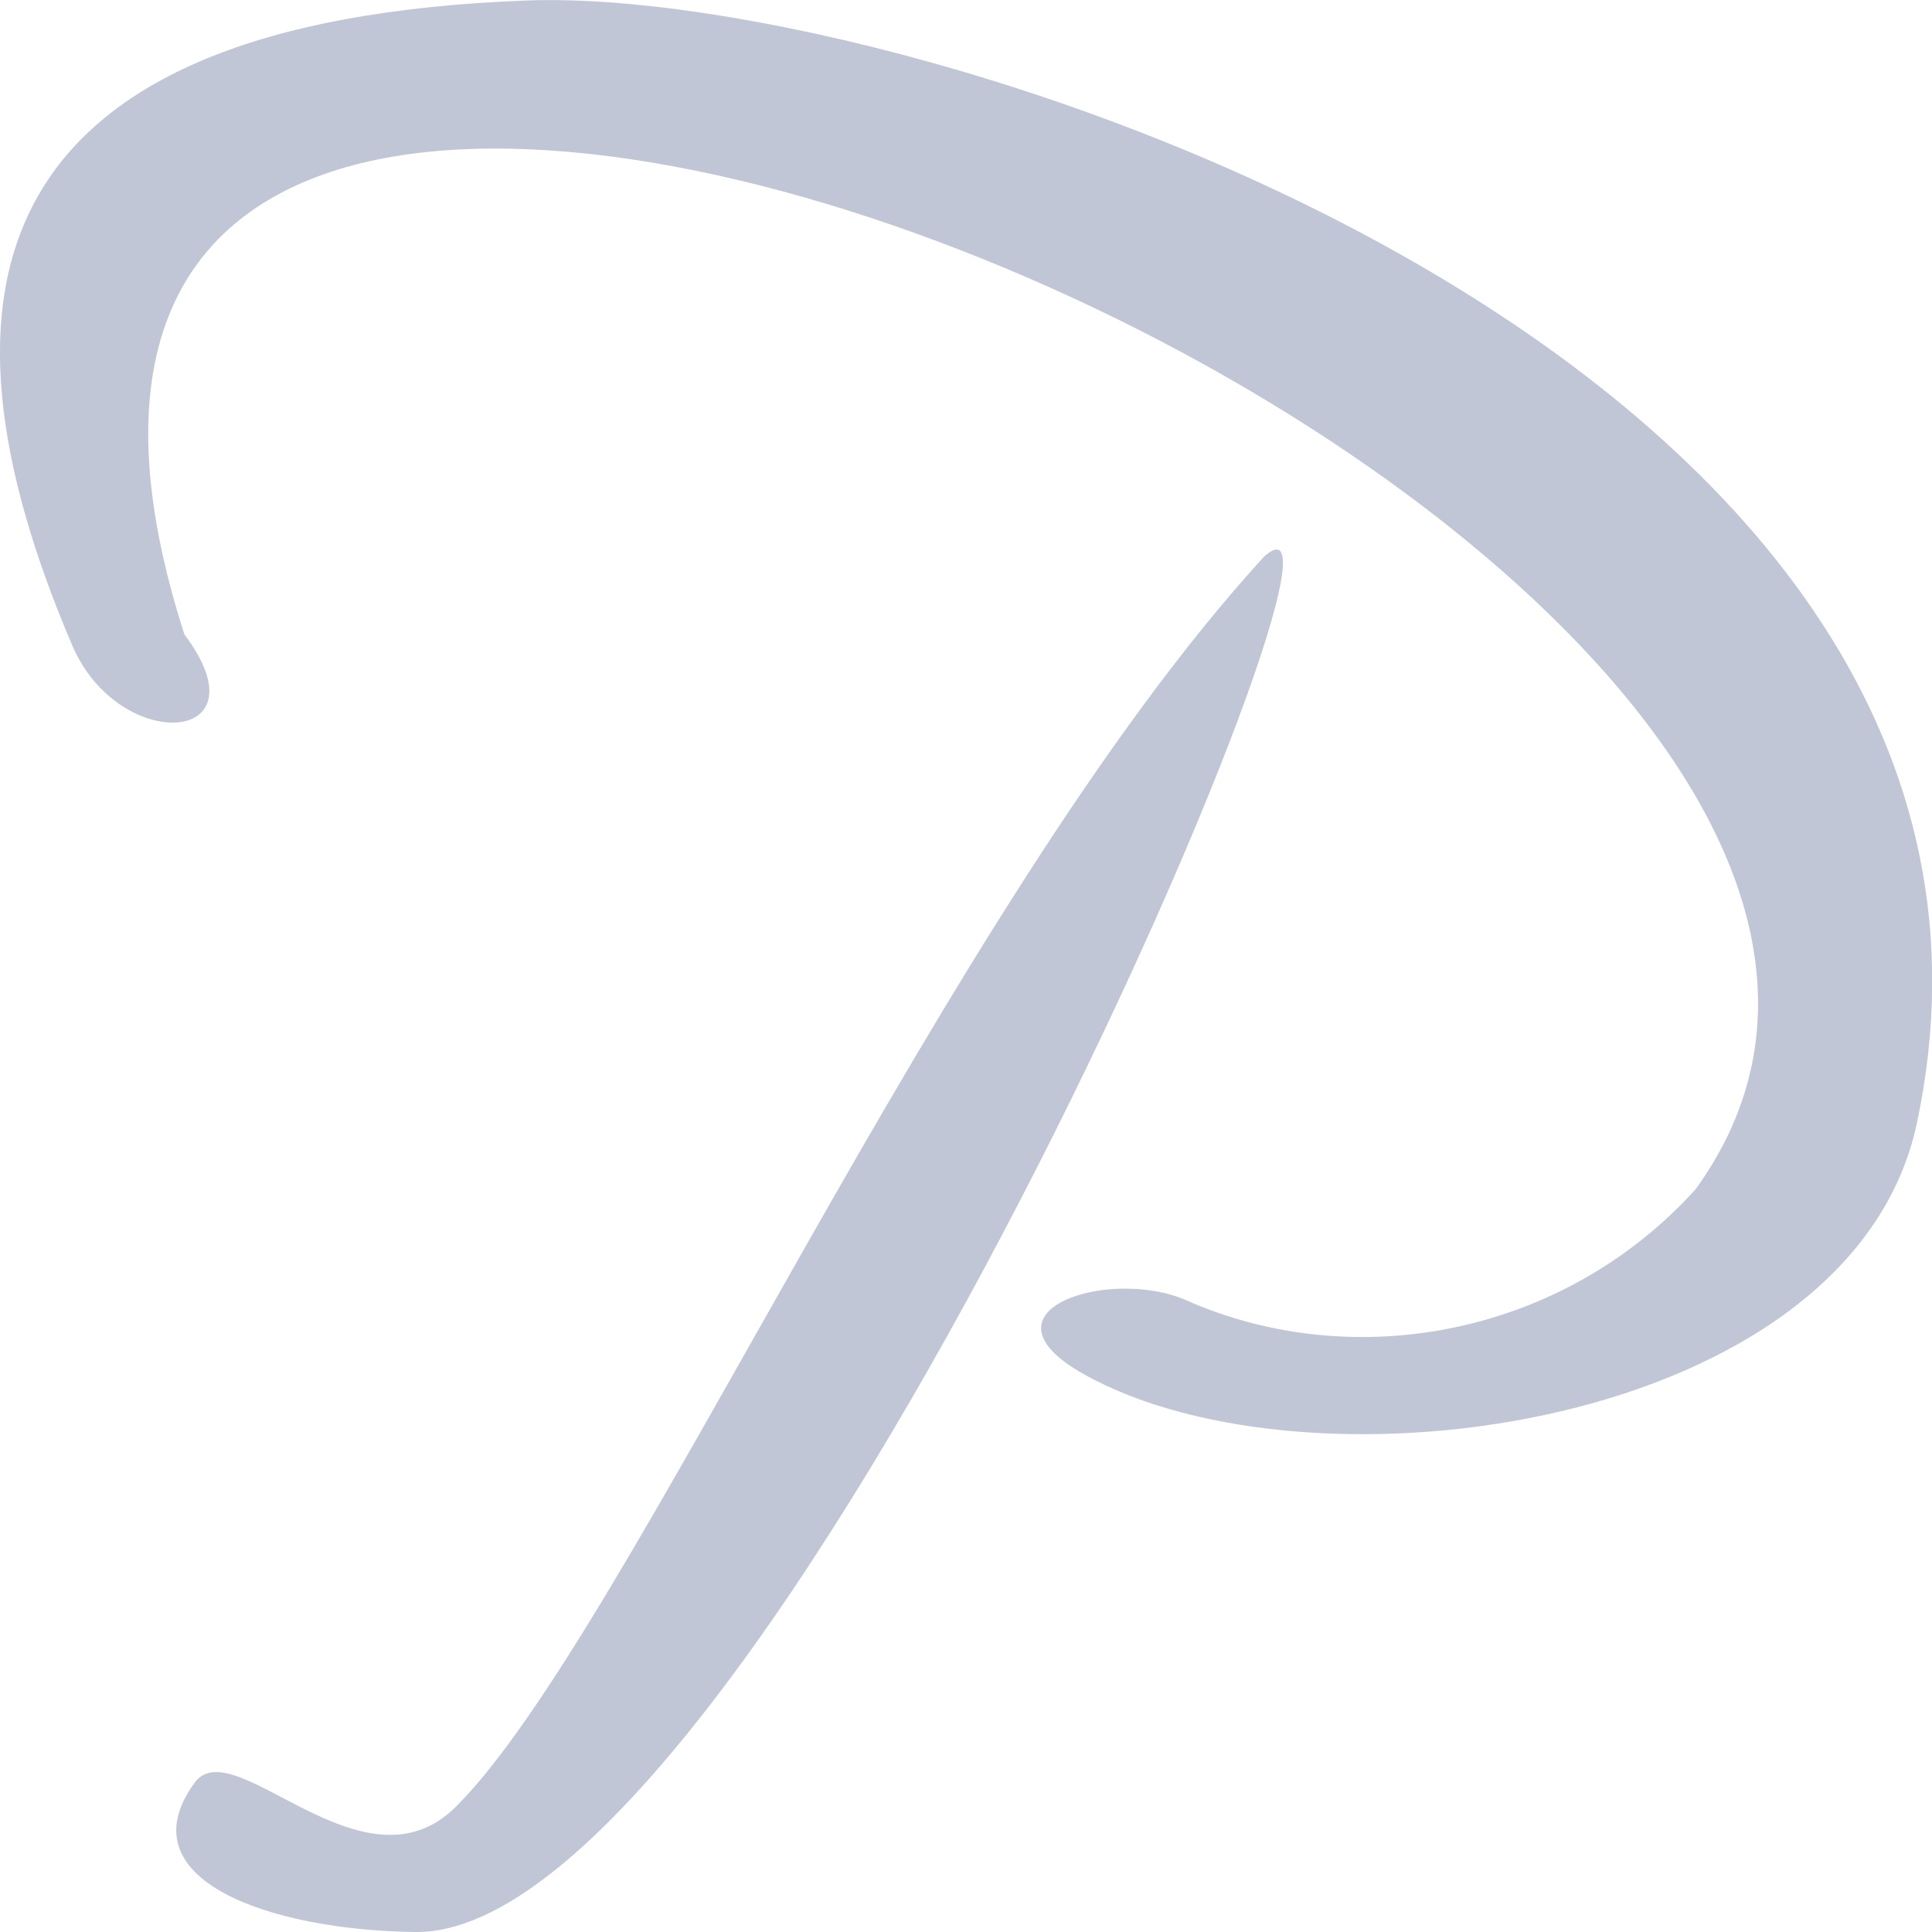
<svg xmlns="http://www.w3.org/2000/svg" xmlns:xlink="http://www.w3.org/1999/xlink" width="16px" height="16px" viewBox="0 0 16 16" version="1.1">
<g id="surface1">
<path style=" stroke:none;fill-rule:nonzero;fill:#c1c6d6;fill-opacity:1;" d="M 4.363 0.004 C -0.133 0.172 -0.676 2.363 0.598 5.344 C 0.984 6.25 2.219 6.172 1.527 5.254 C -1.379 -3.785 17.918 4.48 14.043 9.848 C 12.949 11.059 11.219 11.383 9.828 10.77 C 9.195 10.488 8.039 10.852 8.973 11.379 C 10.859 12.441 15.336 11.832 15.875 9.301 C 17.211 3 7.609 -0.117 4.363 0.004 M 10.469 4.609 C 7.809 7.516 5.203 13.539 3.777 14.961 C 3.008 15.73 1.938 14.324 1.613 14.762 C 1.027 15.562 2.223 15.984 3.434 16 C 6.285 16.051 11.602 3.602 10.469 4.609 Z M 10.469 4.609 "/>
</g>
</svg>
